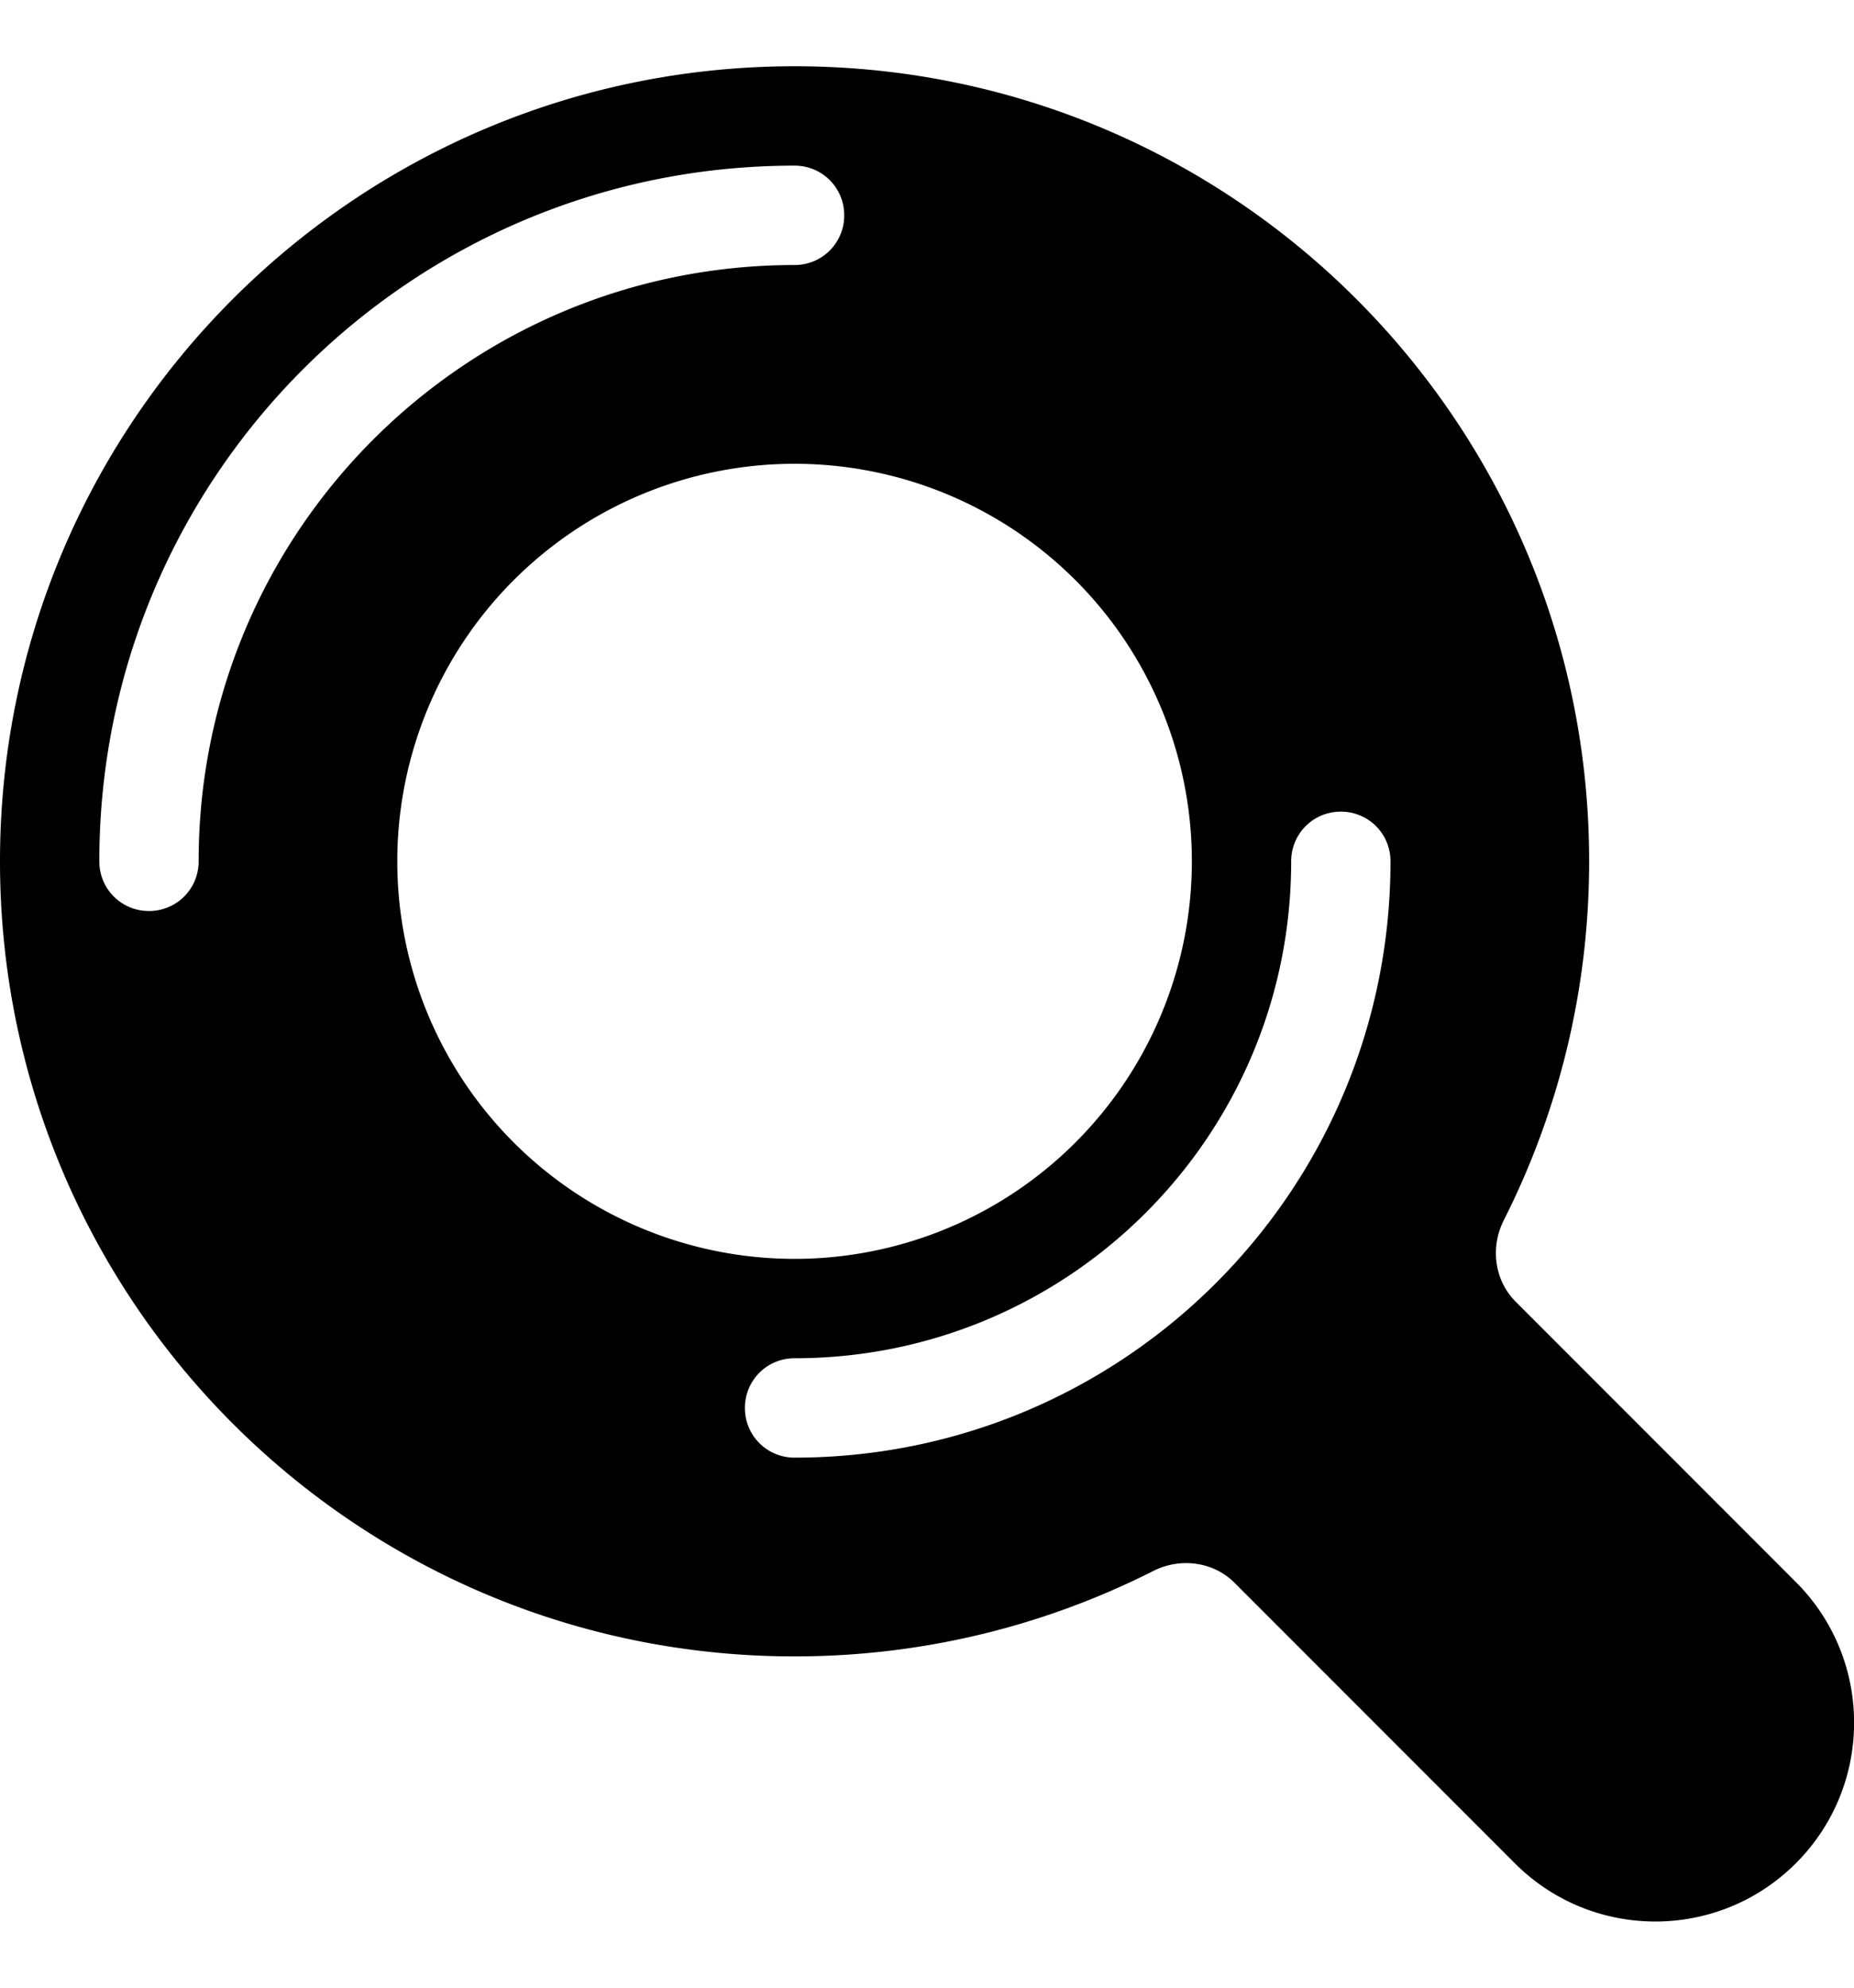 <svg xmlns="http://www.w3.org/2000/svg" viewBox="0 0 504 540"><!--! Font Awesome Pro 7.0.1 by @fontawesome - https://fontawesome.com License - https://fontawesome.com/license (Commercial License) Copyright 2025 Fonticons, Inc. --><path fill="currentColor" d="M0 234C0 114.7 96.7 18 216 18s216 96.7 216 216c0 35.1-8.4 68.2-23.2 97.5-3.7 7.3-2.6 16.3 3.2 22.1l76.2 76.2c21.1 21.1 21.1 55.3 0 76.4s-55.3 21.1-76.4 0L335.6 430c-5.8-5.8-14.8-6.9-22.1-3.2-29.3 14.8-62.4 23.2-97.5 23.2-119.3 0-216-96.7-216-216zM216 126a108 108 0 1 0 0 216 108 108 0 1 0 0-216zM54 234c0-89.5 72.5-162 162-162 7.5 0 13.5-6 13.5-13.5S223.5 45 216 45c-104.4 0-189 84.6-189 189 0 7.5 6 13.5 13.5 13.5S54 241.5 54 234zm324 0c0-7.5-6-13.5-13.5-13.5S351 226.5 351 234c0 74.6-60.4 135-135 135-7.5 0-13.5 6-13.5 13.5s6 13.5 13.5 13.5c89.5 0 162-72.5 162-162z"/></svg>